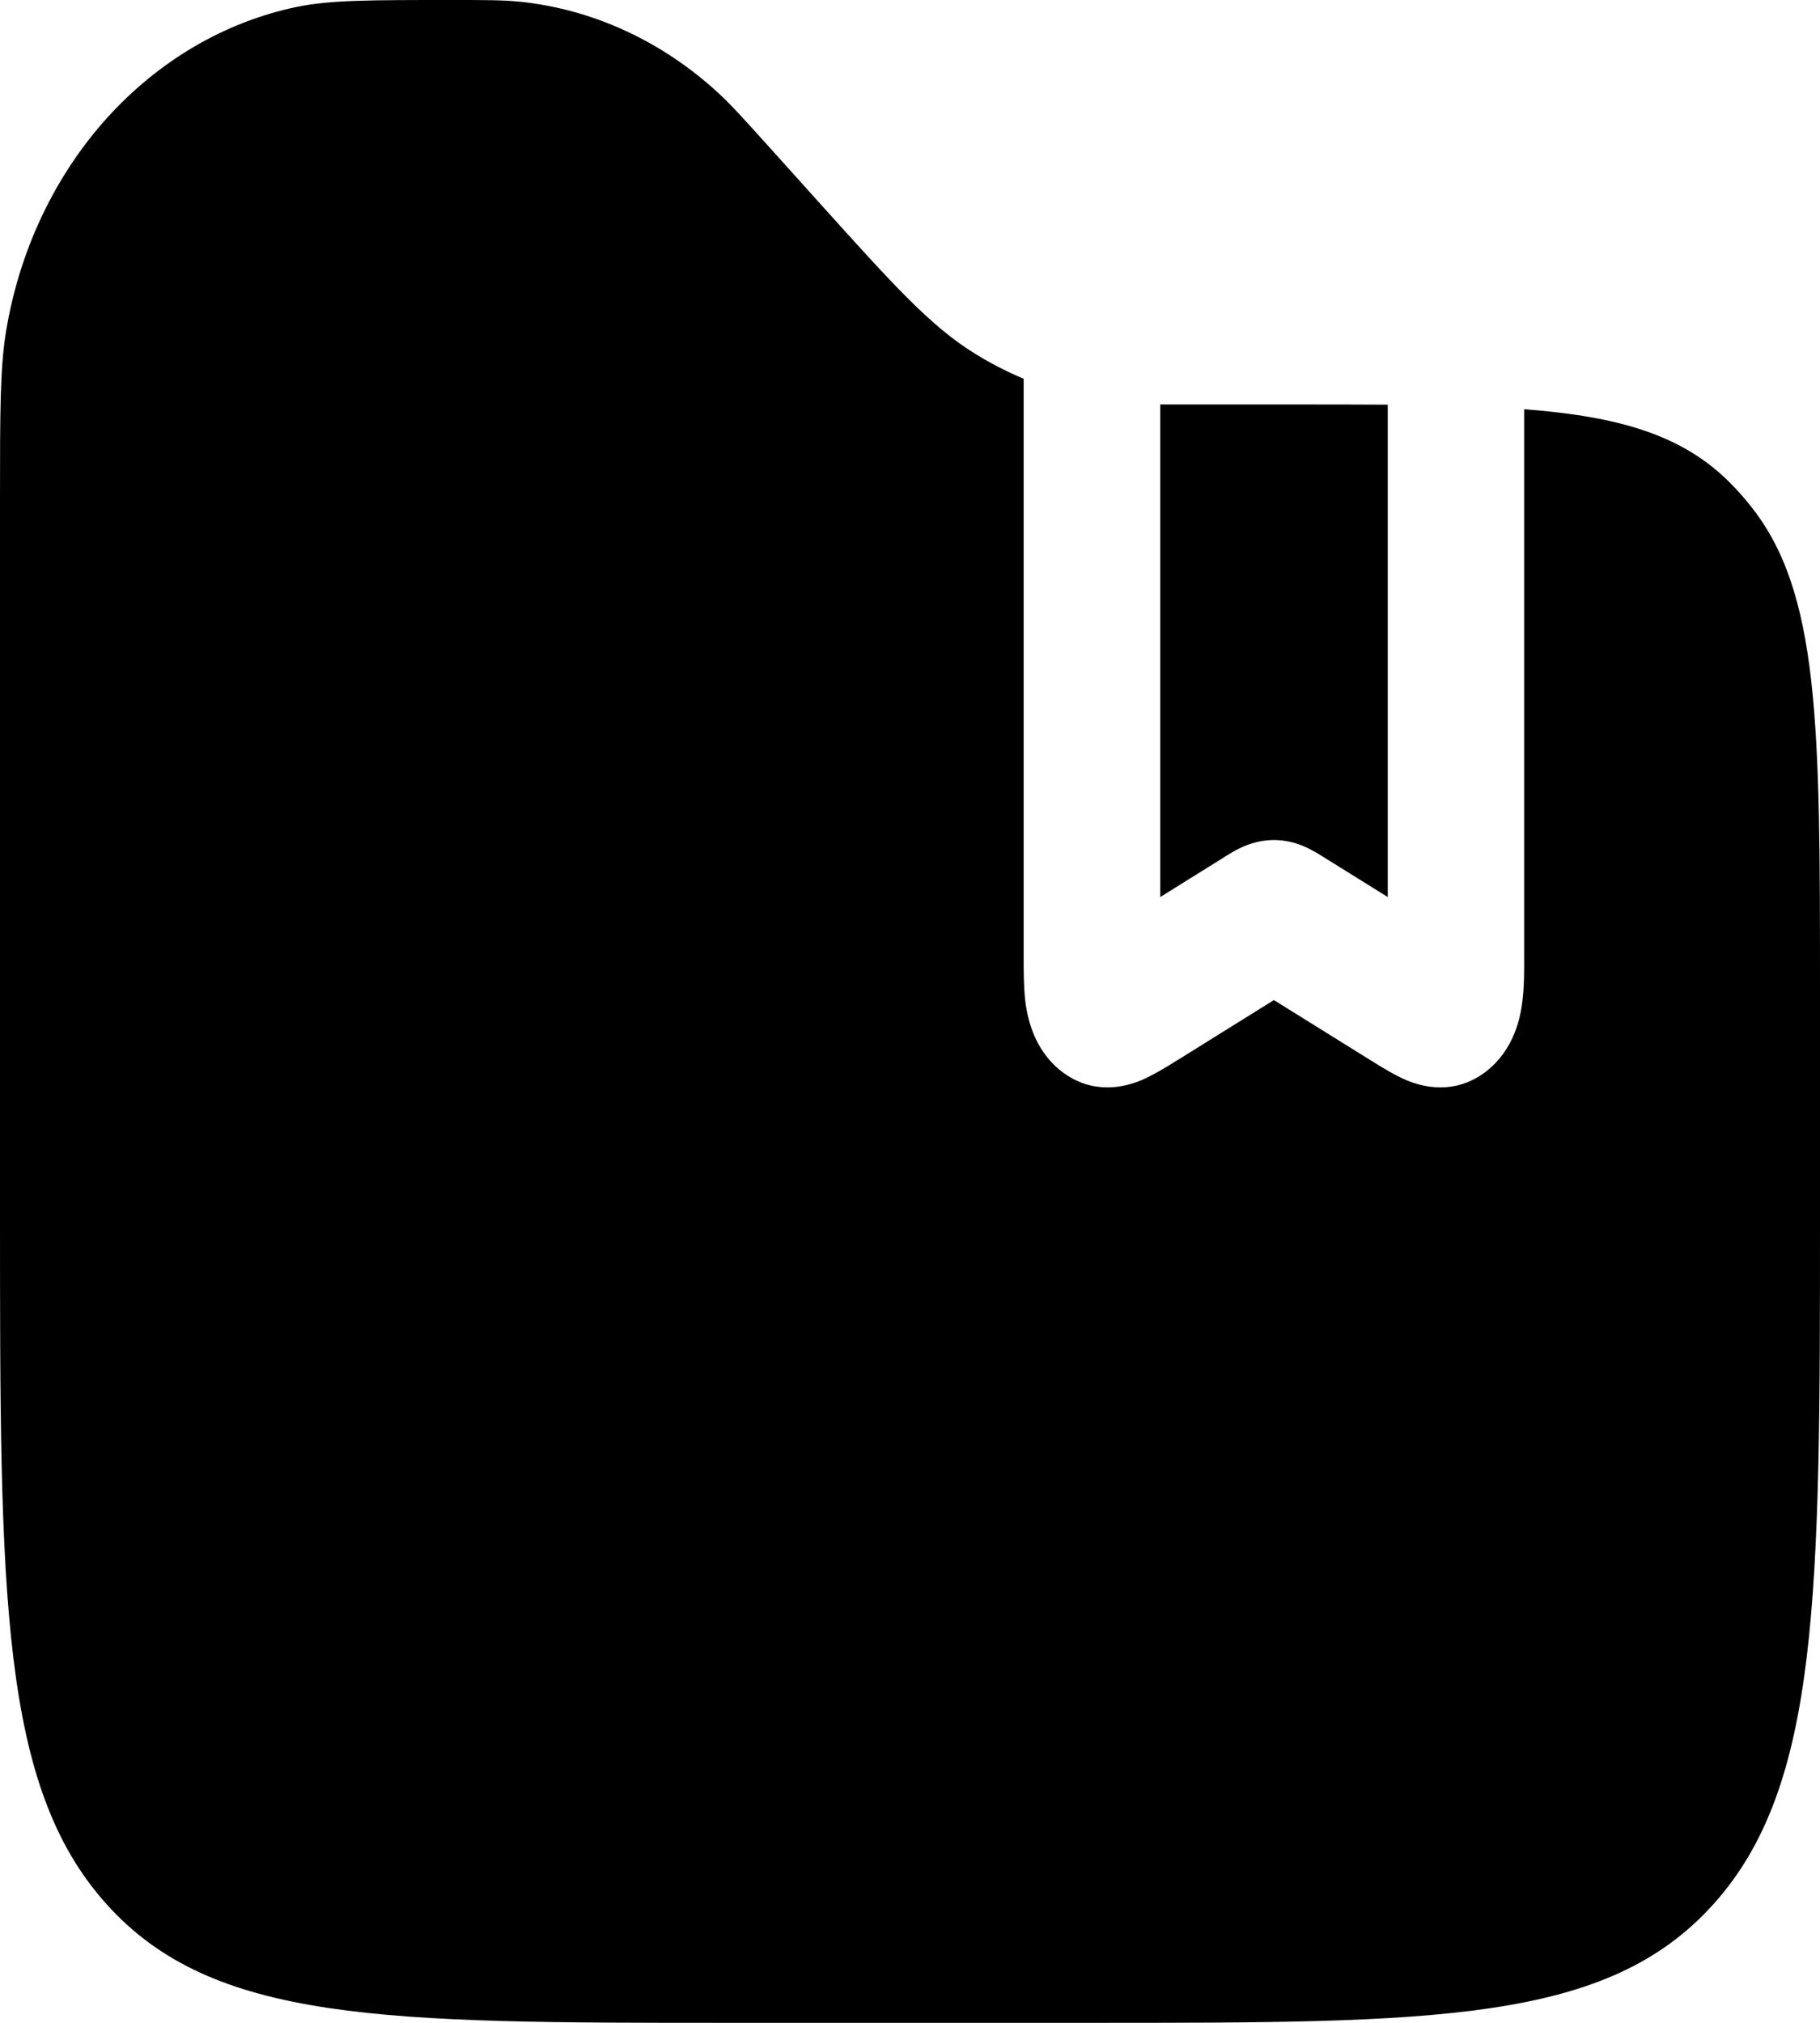 <svg width="18" height="20" viewBox="0 0 18 20" fill="none" xmlns="http://www.w3.org/2000/svg">
<path d="M11.475 3.999H12.781C13.119 3.999 13.433 3.999 13.725 4.001V8.869L13.09 8.474L13.082 8.469C13.036 8.439 12.987 8.412 12.938 8.387C12.832 8.334 12.716 8.306 12.6 8.305C12.483 8.306 12.367 8.334 12.26 8.387C12.204 8.414 12.148 8.45 12.116 8.469L12.109 8.474L11.475 8.869V3.999Z" fill="black"/>
<path d="M18 9.797V12C18 15.771 18 17.657 16.945 18.828C15.891 20 14.194 20 10.8 20H7.2C3.806 20 2.109 20 1.055 18.828C-1.07288e-07 17.657 0 15.771 0 12V4.949C0 4.066 -6.03497e-08 3.625 0.063 3.257C0.197 2.467 0.543 1.74 1.054 1.171C1.566 0.603 2.22 0.218 2.931 0.069C3.263 7.45095e-09 3.66 0 4.454 0C4.801 0 4.976 -4.09802e-08 5.144 0.017C5.864 0.092 6.548 0.407 7.106 0.921C7.235 1.04 7.357 1.176 7.604 1.45L8.099 2C8.834 2.816 9.201 3.224 9.64 3.495C9.796 3.592 9.958 3.675 10.124 3.745V9.453C10.124 9.588 10.124 9.755 10.14 9.896C10.158 10.041 10.215 10.373 10.5 10.594C10.813 10.834 11.133 10.743 11.279 10.684C11.4 10.633 11.533 10.552 11.626 10.493L11.65 10.479L12.599 9.888L13.549 10.479L13.572 10.493C13.666 10.552 13.797 10.633 13.919 10.684C14.065 10.743 14.385 10.834 14.697 10.594C14.983 10.373 15.04 10.041 15.057 9.896C15.075 9.756 15.075 9.588 15.074 9.453V4.046C16.018 4.118 16.637 4.302 17.105 4.768C17.176 4.839 17.243 4.914 17.306 4.993C17.999 5.848 18 7.165 18 9.797Z" fill="black"/>
</svg>
